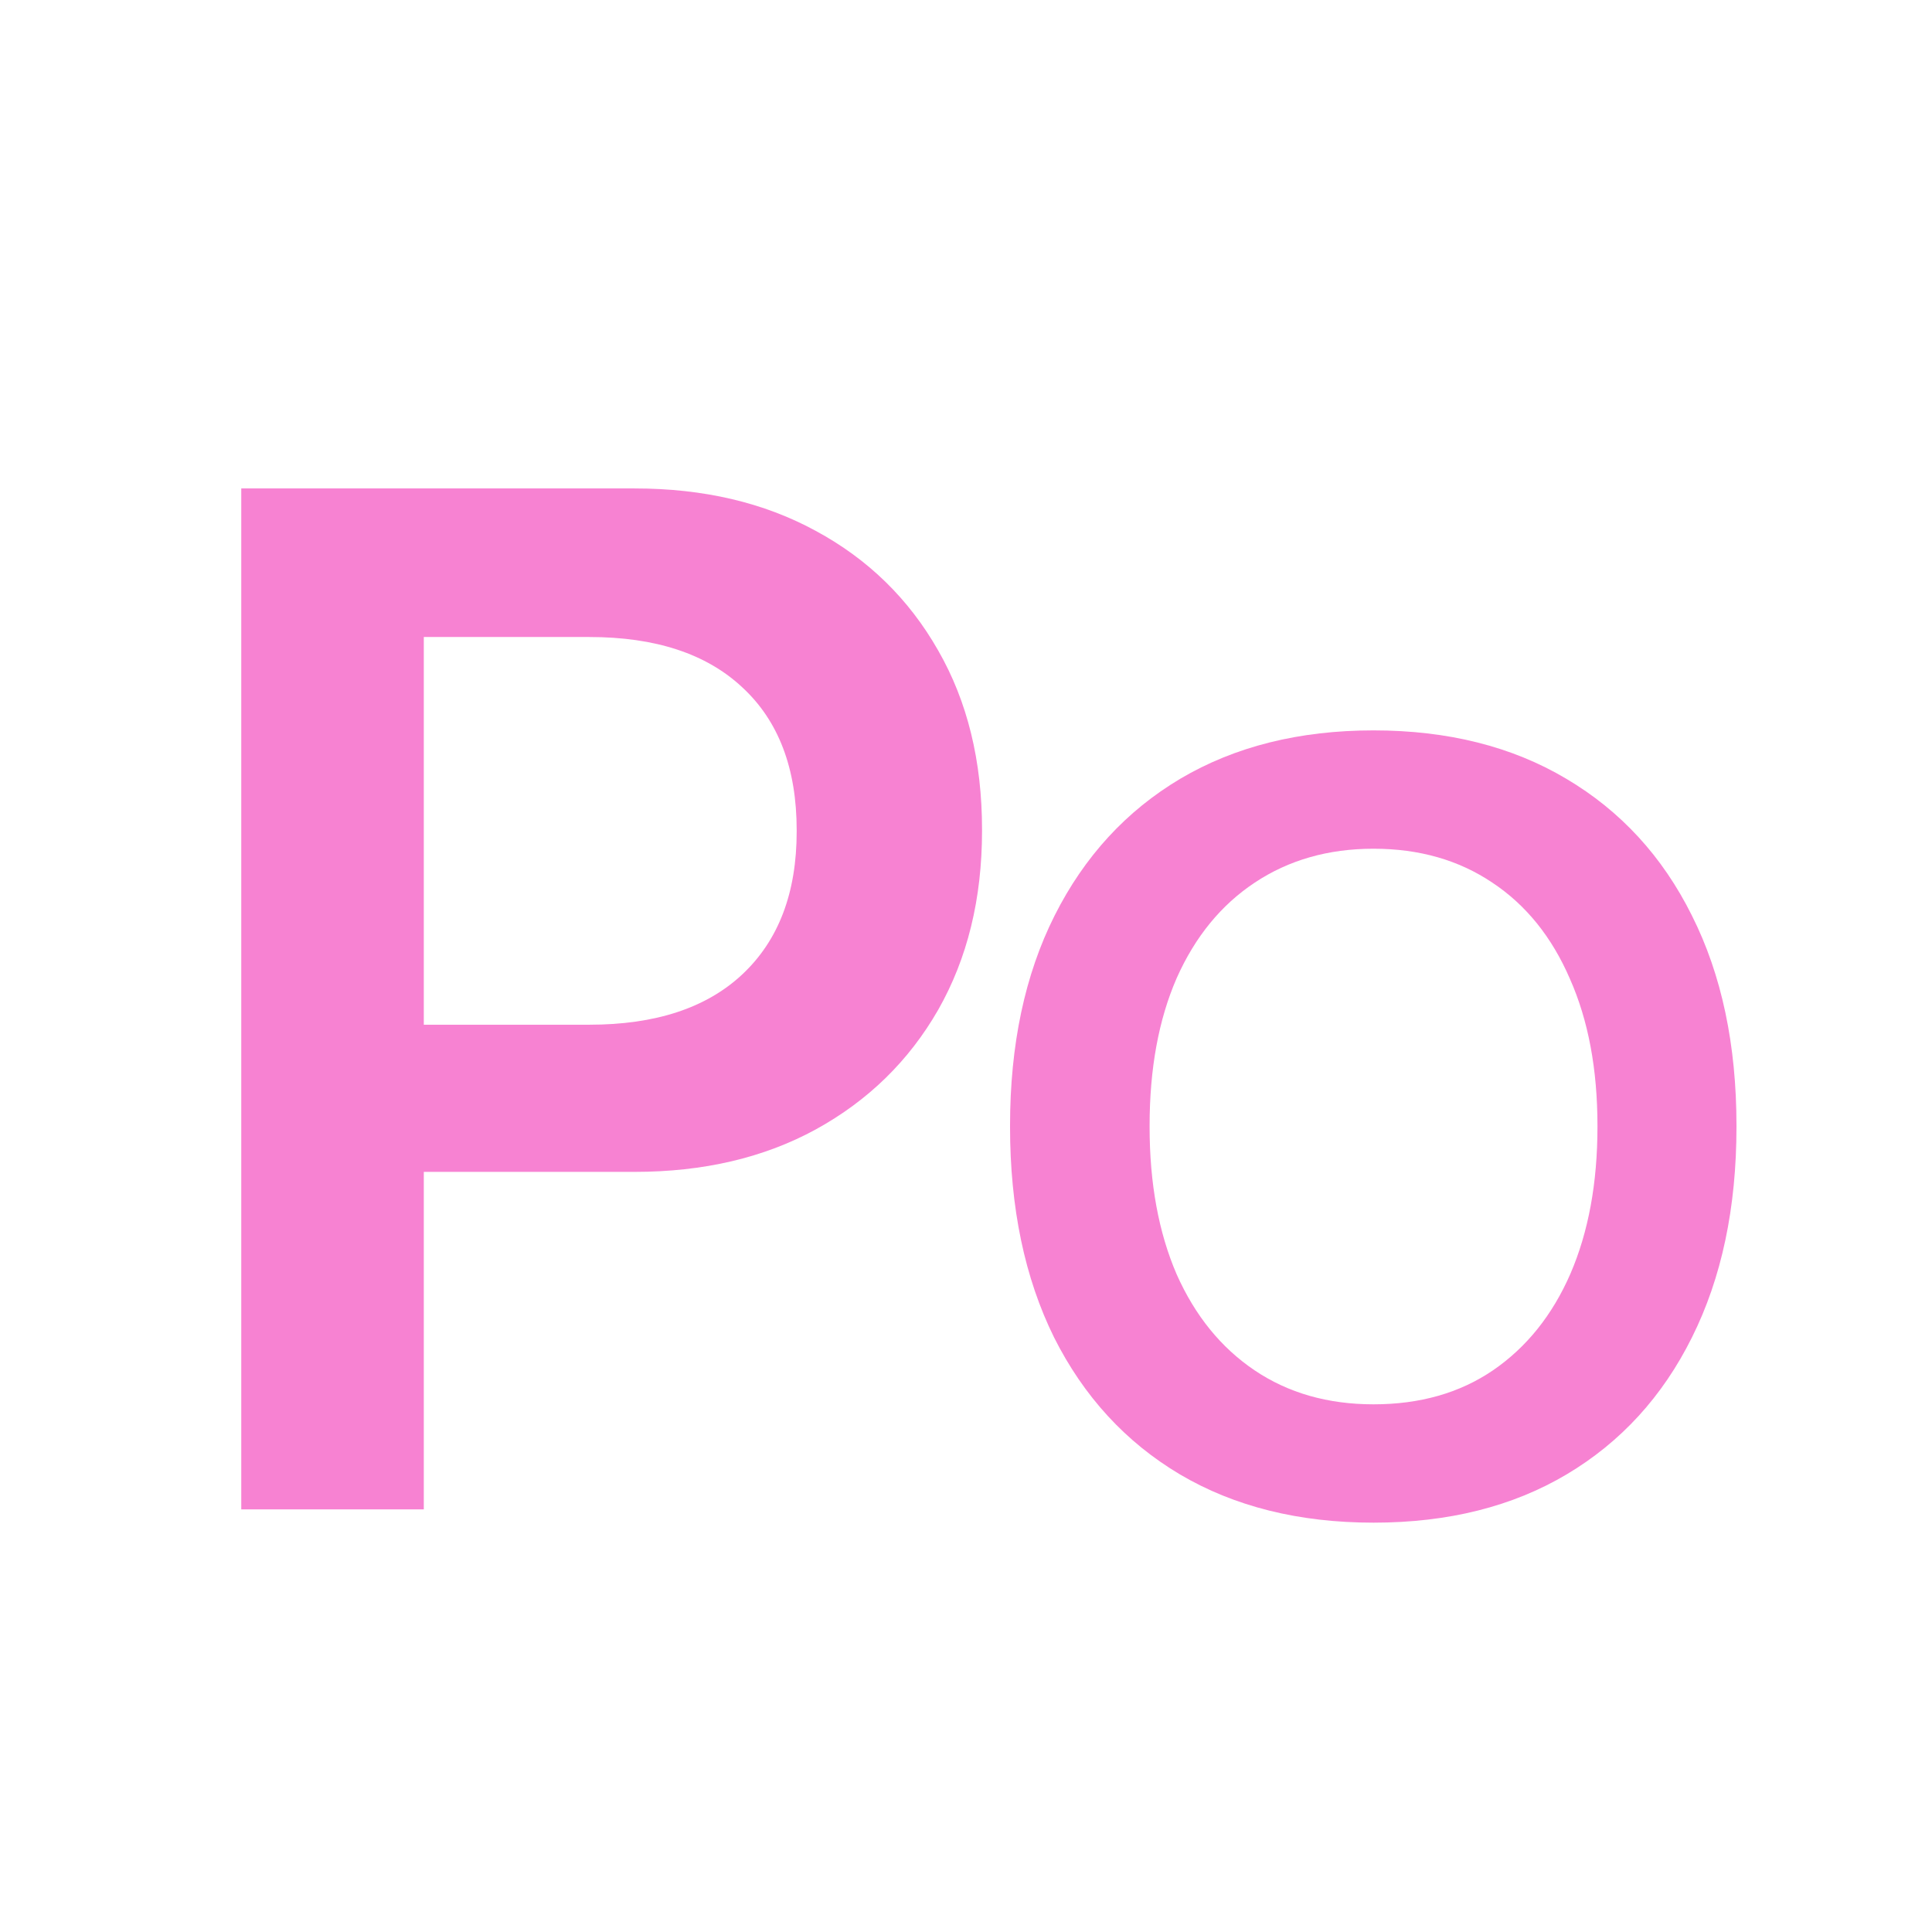 <svg width="64" height="64" viewBox="0 0 64 64" fill="none" xmlns="http://www.w3.org/2000/svg">
<path d="M11.016 38.82V33.945H19.523C21.711 33.945 23.398 33.391 24.586 32.281C25.789 31.156 26.391 29.578 26.391 27.547V27.5C26.391 25.453 25.789 23.875 24.586 22.766C23.398 21.656 21.711 21.102 19.523 21.102H11.016V16.18H21.023C23.305 16.18 25.305 16.648 27.023 17.586C28.758 18.523 30.109 19.844 31.078 21.547C32.047 23.234 32.531 25.211 32.531 27.477V27.523C32.531 29.773 32.047 31.75 31.078 33.453C30.109 35.141 28.758 36.461 27.023 37.414C25.305 38.352 23.305 38.82 21.023 38.82H11.016ZM7.992 50V16.18H14.039V50H7.992Z" fill="#F782D2"/>
<path d="M45.5 50.44C43.027 50.44 40.889 49.906 39.084 48.84C37.291 47.773 35.902 46.262 34.918 44.305C33.945 42.336 33.459 40.01 33.459 37.326V37.291C33.459 34.607 33.951 32.287 34.935 30.33C35.92 28.373 37.309 26.861 39.102 25.795C40.906 24.729 43.039 24.195 45.5 24.195C47.961 24.195 50.088 24.729 51.881 25.795C53.685 26.861 55.074 28.373 56.047 30.33C57.031 32.287 57.523 34.607 57.523 37.291V37.326C57.523 40.01 57.031 42.336 56.047 44.305C55.074 46.262 53.691 47.773 51.898 48.84C50.105 49.906 47.973 50.44 45.5 50.44ZM45.5 46.52C47.035 46.52 48.353 46.145 49.455 45.395C50.568 44.633 51.424 43.566 52.022 42.195C52.619 40.812 52.918 39.19 52.918 37.326V37.291C52.918 35.416 52.613 33.793 52.004 32.422C51.406 31.039 50.551 29.979 49.438 29.24C48.324 28.49 47.012 28.115 45.5 28.115C44 28.115 42.688 28.49 41.562 29.24C40.449 29.979 39.588 31.033 38.978 32.404C38.381 33.775 38.082 35.404 38.082 37.291V37.326C38.082 39.201 38.381 40.83 38.978 42.213C39.588 43.584 40.449 44.645 41.562 45.395C42.676 46.145 43.988 46.52 45.5 46.52Z" fill="#F782D2"/>
</svg>
